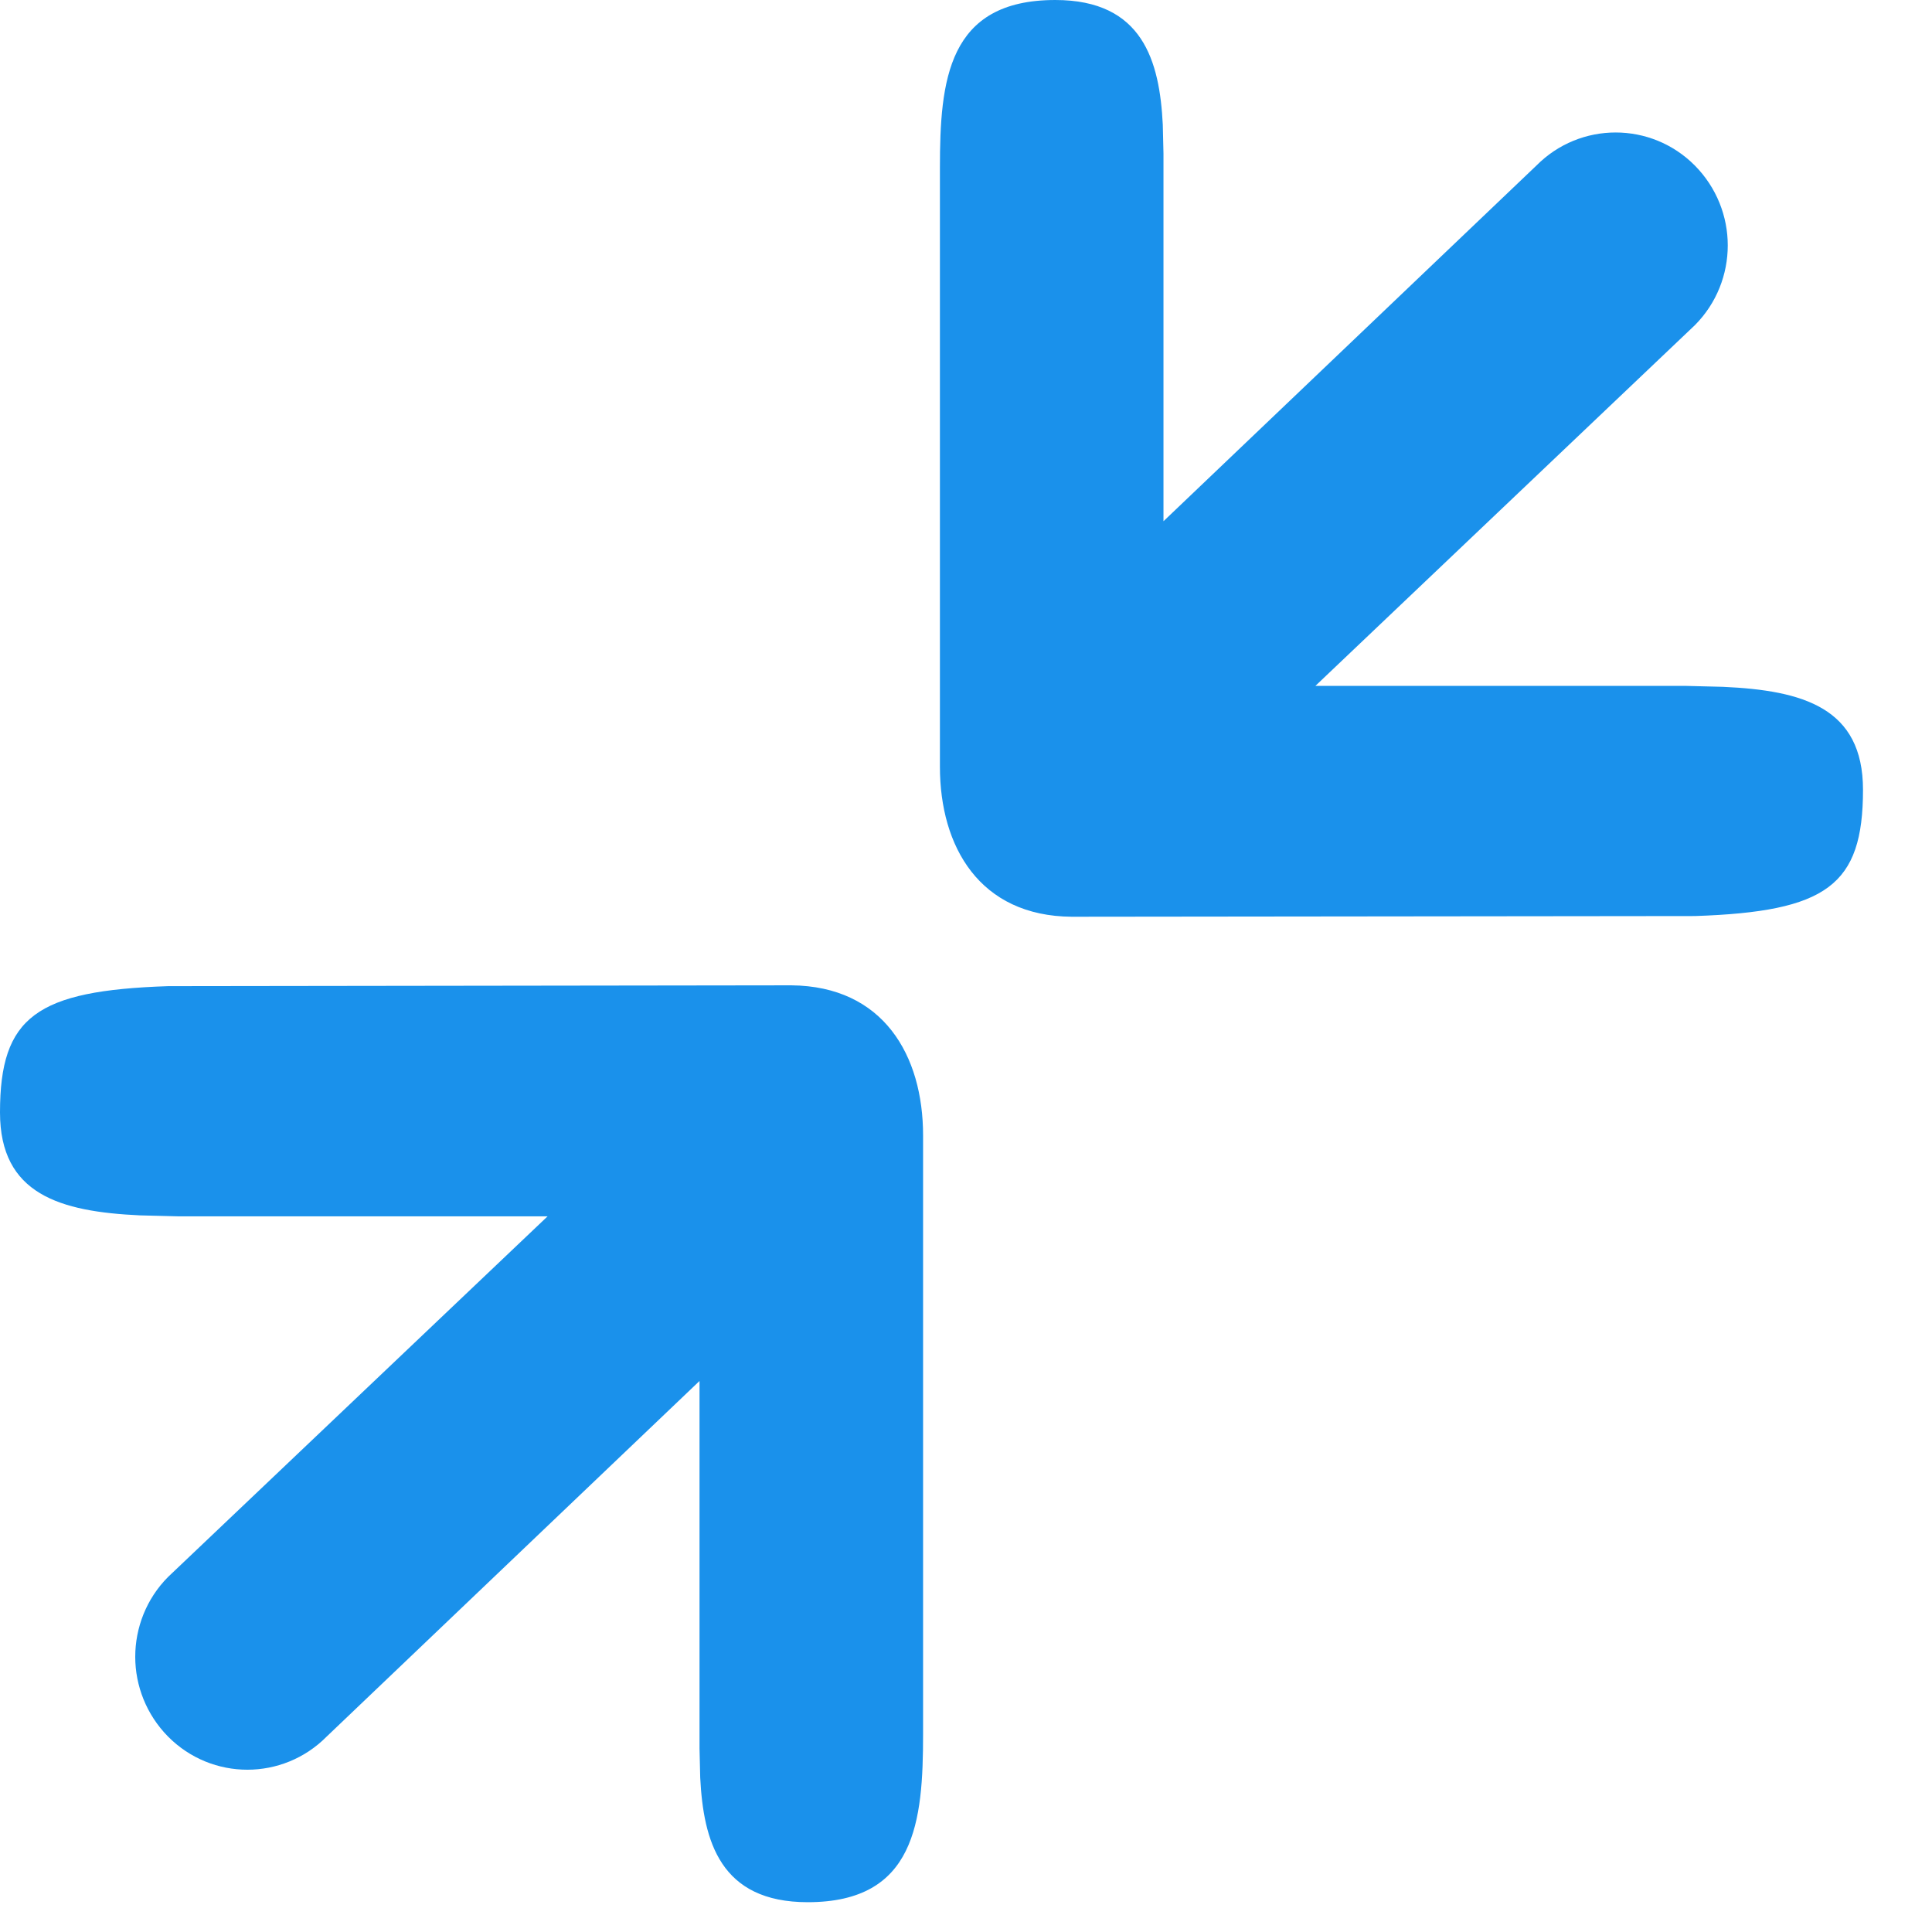 <svg xmlns="http://www.w3.org/2000/svg" width="14" height="14" viewBox="0 0 14 14">
    <g fill="none" fill-rule="evenodd">
        <g fill="#1A91EB">
            <path d="M677.811 787.556v-4.339c0-.633.055-1.217.836-1.217.635 0 .756.444.779.903l.005.21v2.664l2.702-2.577c.317-.32.832-.32 1.149 0 .158.16.238.369.238.578 0 .21-.08.419-.238.578l-2.75 2.614h2.676l.278.007c.58.026 1.014.152 1.014.746 0 .694-.264.883-1.218.915l-4.516.005c-.667-.005-.955-.507-.955-1.087zm-.122 2.672v4.338c0 .633-.055 1.218-.836 1.218-.635 0-.756-.444-.779-.903l-.005-.211v-2.663l-2.702 2.577c-.317.32-.832.32-1.149 0-.158-.16-.238-.37-.238-.578 0-.21.08-.42.238-.579l2.75-2.613h-2.676l-.278-.007c-.58-.027-1.014-.153-1.014-.746 0-.694.264-.883 1.218-.915l4.516-.006c.667.006.955.507.955 1.088z" transform="translate(-671 -782)"/>
        </g>
    </g>
</svg>
